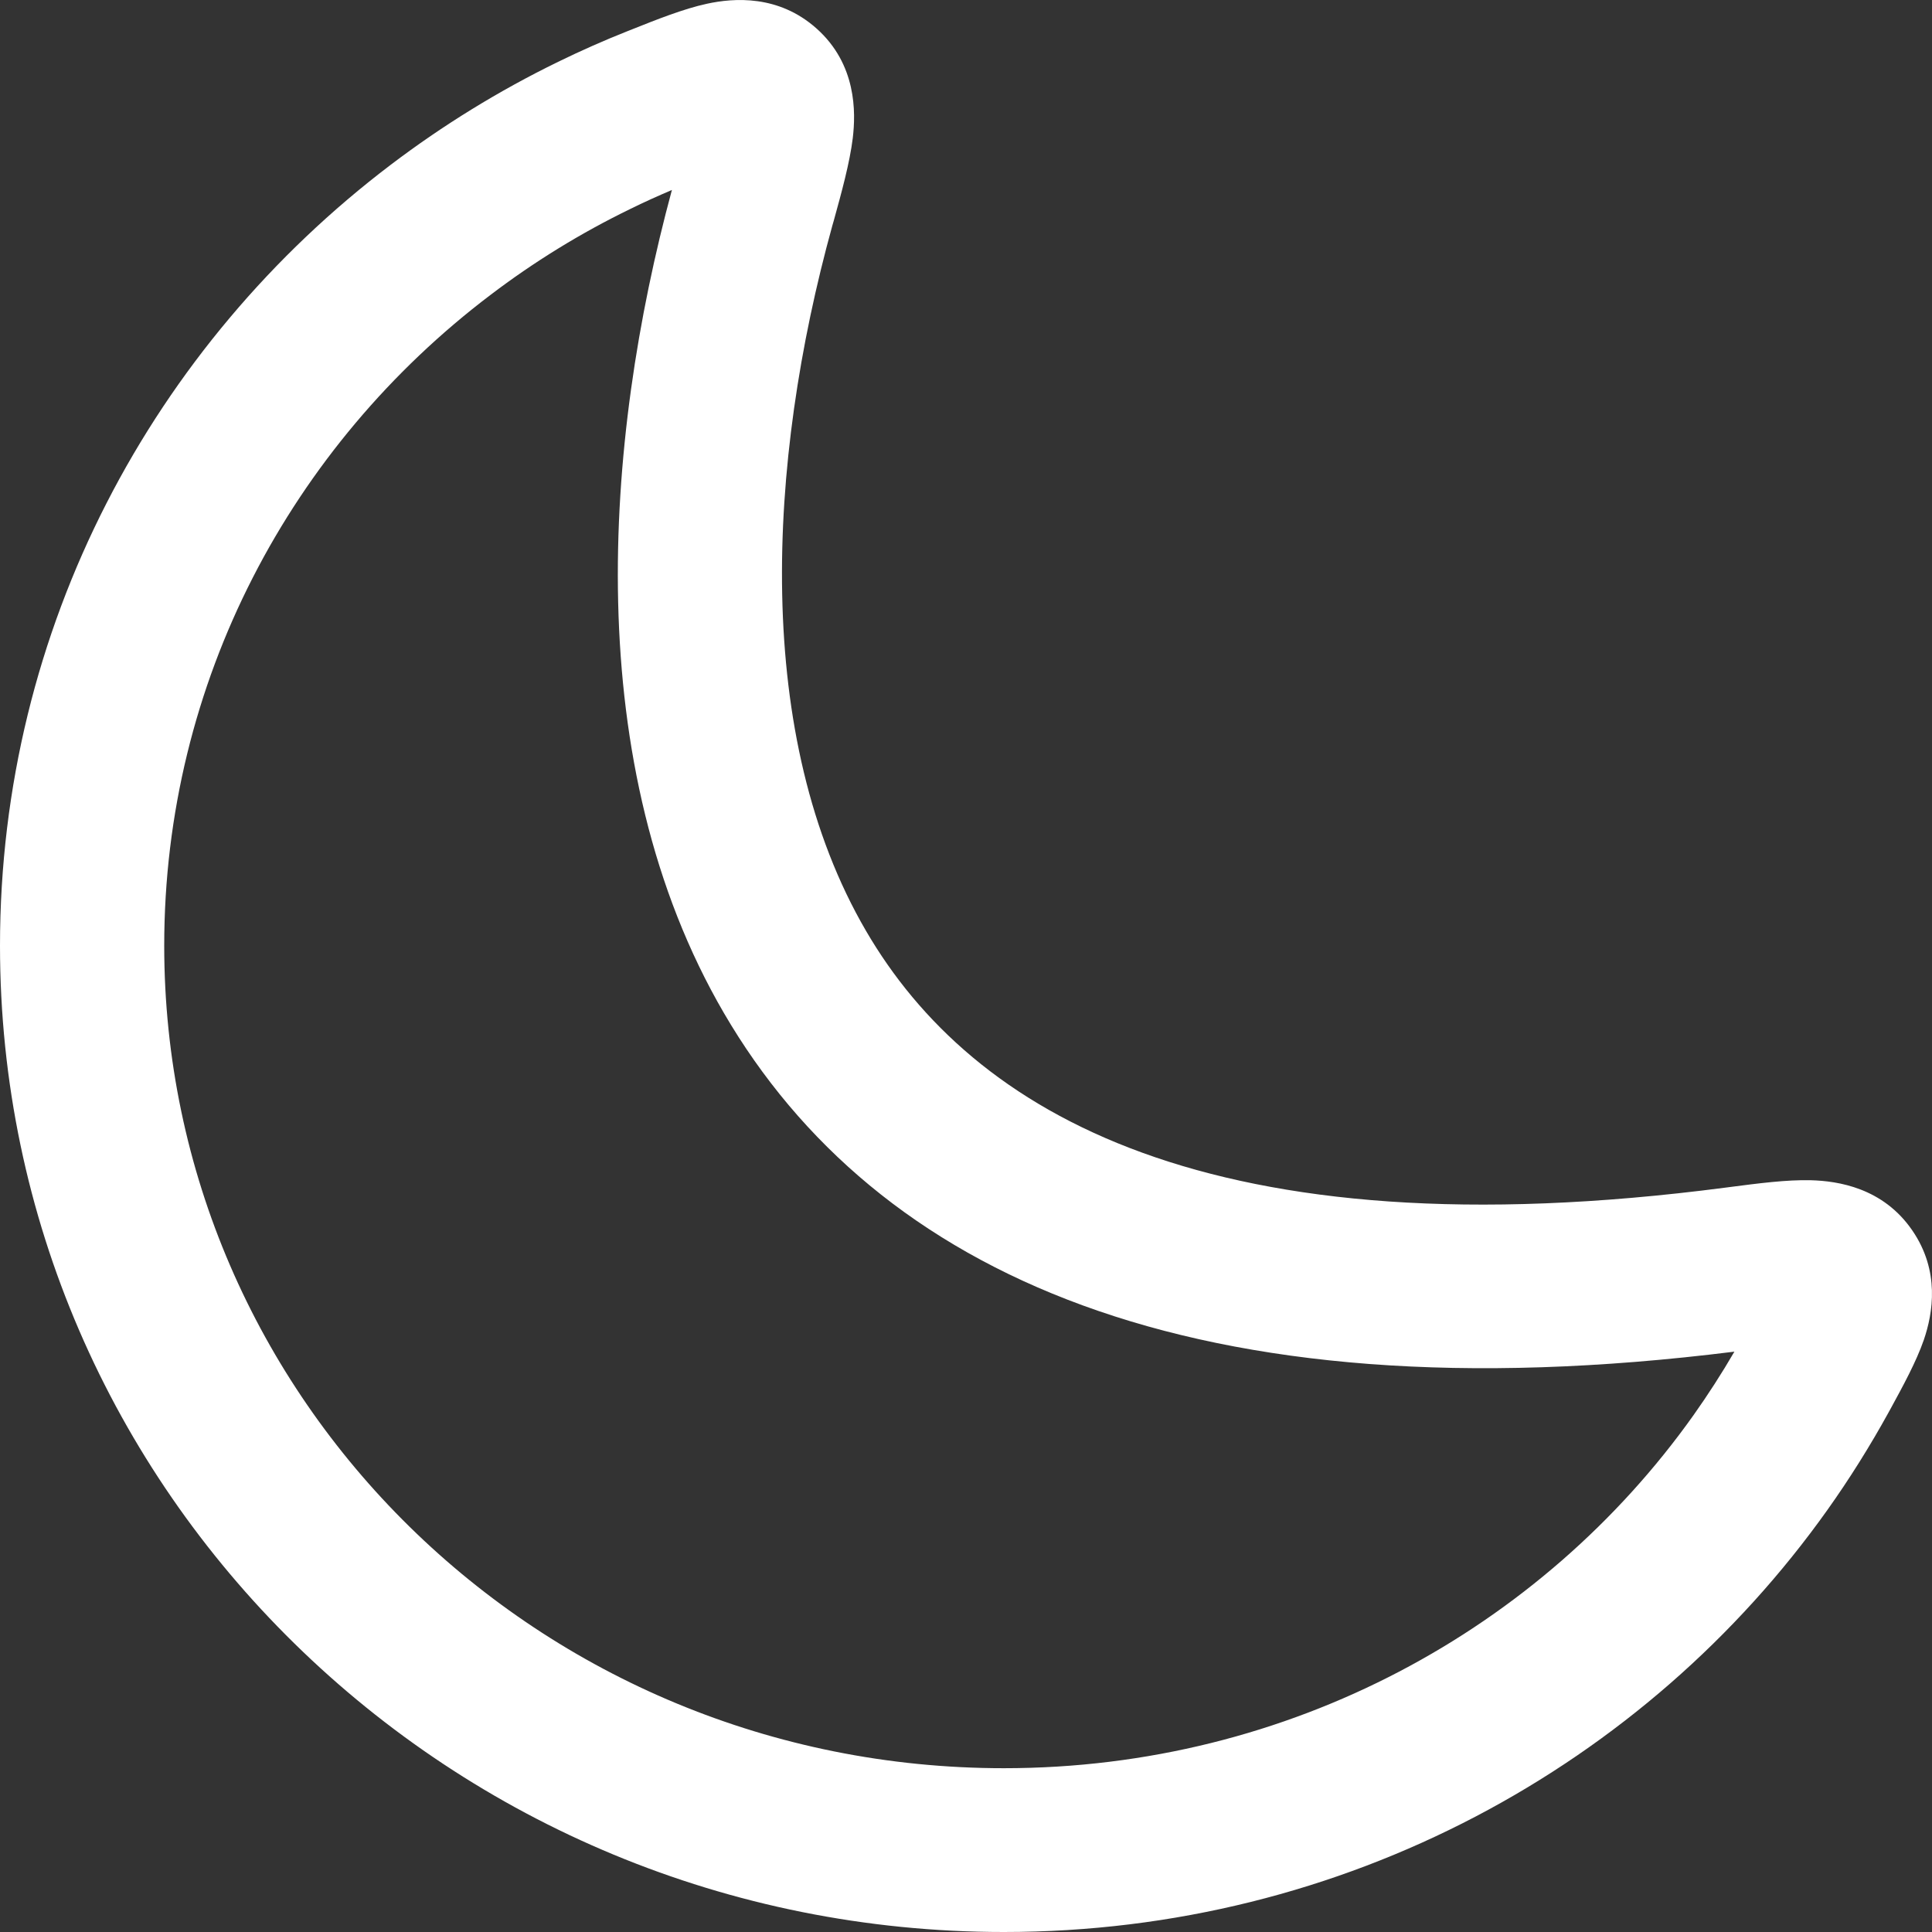<svg width="18" height="18" viewBox="0 0 18 18" fill="none" xmlns="http://www.w3.org/2000/svg">
<rect x="0" y="0" width="18" height="18" fill="#333333" stroke="none"/>
<path fill-rule="evenodd" clip-rule="evenodd" d="M7.608 0.266C7.254 -0.05 6.839 -0.02 6.586 0.035C6.369 0.082 6.118 0.182 5.89 0.273L5.847 0.29C5.627 0.377 5.411 0.473 5.2 0.576C4.648 0.845 4.126 1.167 3.642 1.534C1.431 3.211 0 5.845 0 8.811C0 13.898 4.2 18 9.353 18C12.527 18 15.335 16.446 17.026 14.067C17.233 13.776 17.423 13.472 17.596 13.158L17.618 13.118C17.728 12.916 17.853 12.688 17.924 12.483C18.009 12.234 18.076 11.841 17.816 11.463C17.543 11.065 17.122 11.003 16.872 10.996C16.647 10.99 16.375 11.026 16.12 11.059L16.074 11.065C11.281 11.69 9.058 10.372 8.068 8.672C7.016 6.867 7.143 4.315 7.755 2.101L7.768 2.056C7.841 1.792 7.917 1.516 7.945 1.287C7.974 1.045 7.981 0.599 7.608 0.266ZM5.872 1.947C5.999 1.884 6.129 1.826 6.26 1.77C5.627 4.108 5.396 7.124 6.745 9.439C8.159 11.865 11.111 13.225 16.159 12.593C16.041 12.796 15.914 12.993 15.778 13.185C14.366 15.172 12.017 16.474 9.353 16.474C5.02 16.474 1.53 13.031 1.53 8.811C1.53 6.348 2.716 4.153 4.568 2.749C4.973 2.441 5.409 2.172 5.872 1.947Z" fill="white"/>
</svg>
